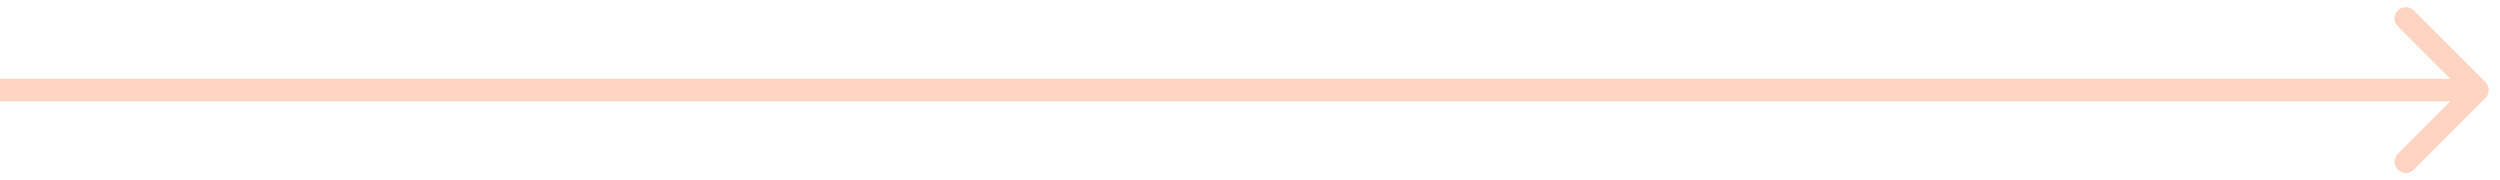 <svg width="111" height="8" viewBox="0 0 111 8" fill="none" xmlns="http://www.w3.org/2000/svg">
<path opacity="0.3" d="M110.354 4.354C110.549 4.158 110.549 3.842 110.354 3.646L107.172 0.464C106.976 0.269 106.66 0.269 106.464 0.464C106.269 0.66 106.269 0.976 106.464 1.172L109.293 4L106.464 6.828C106.269 7.024 106.269 7.34 106.464 7.536C106.66 7.731 106.976 7.731 107.172 7.536L110.354 4.354ZM0 4.5H110V3.5H0V4.5Z" fill="#F96F35"/>
</svg>
